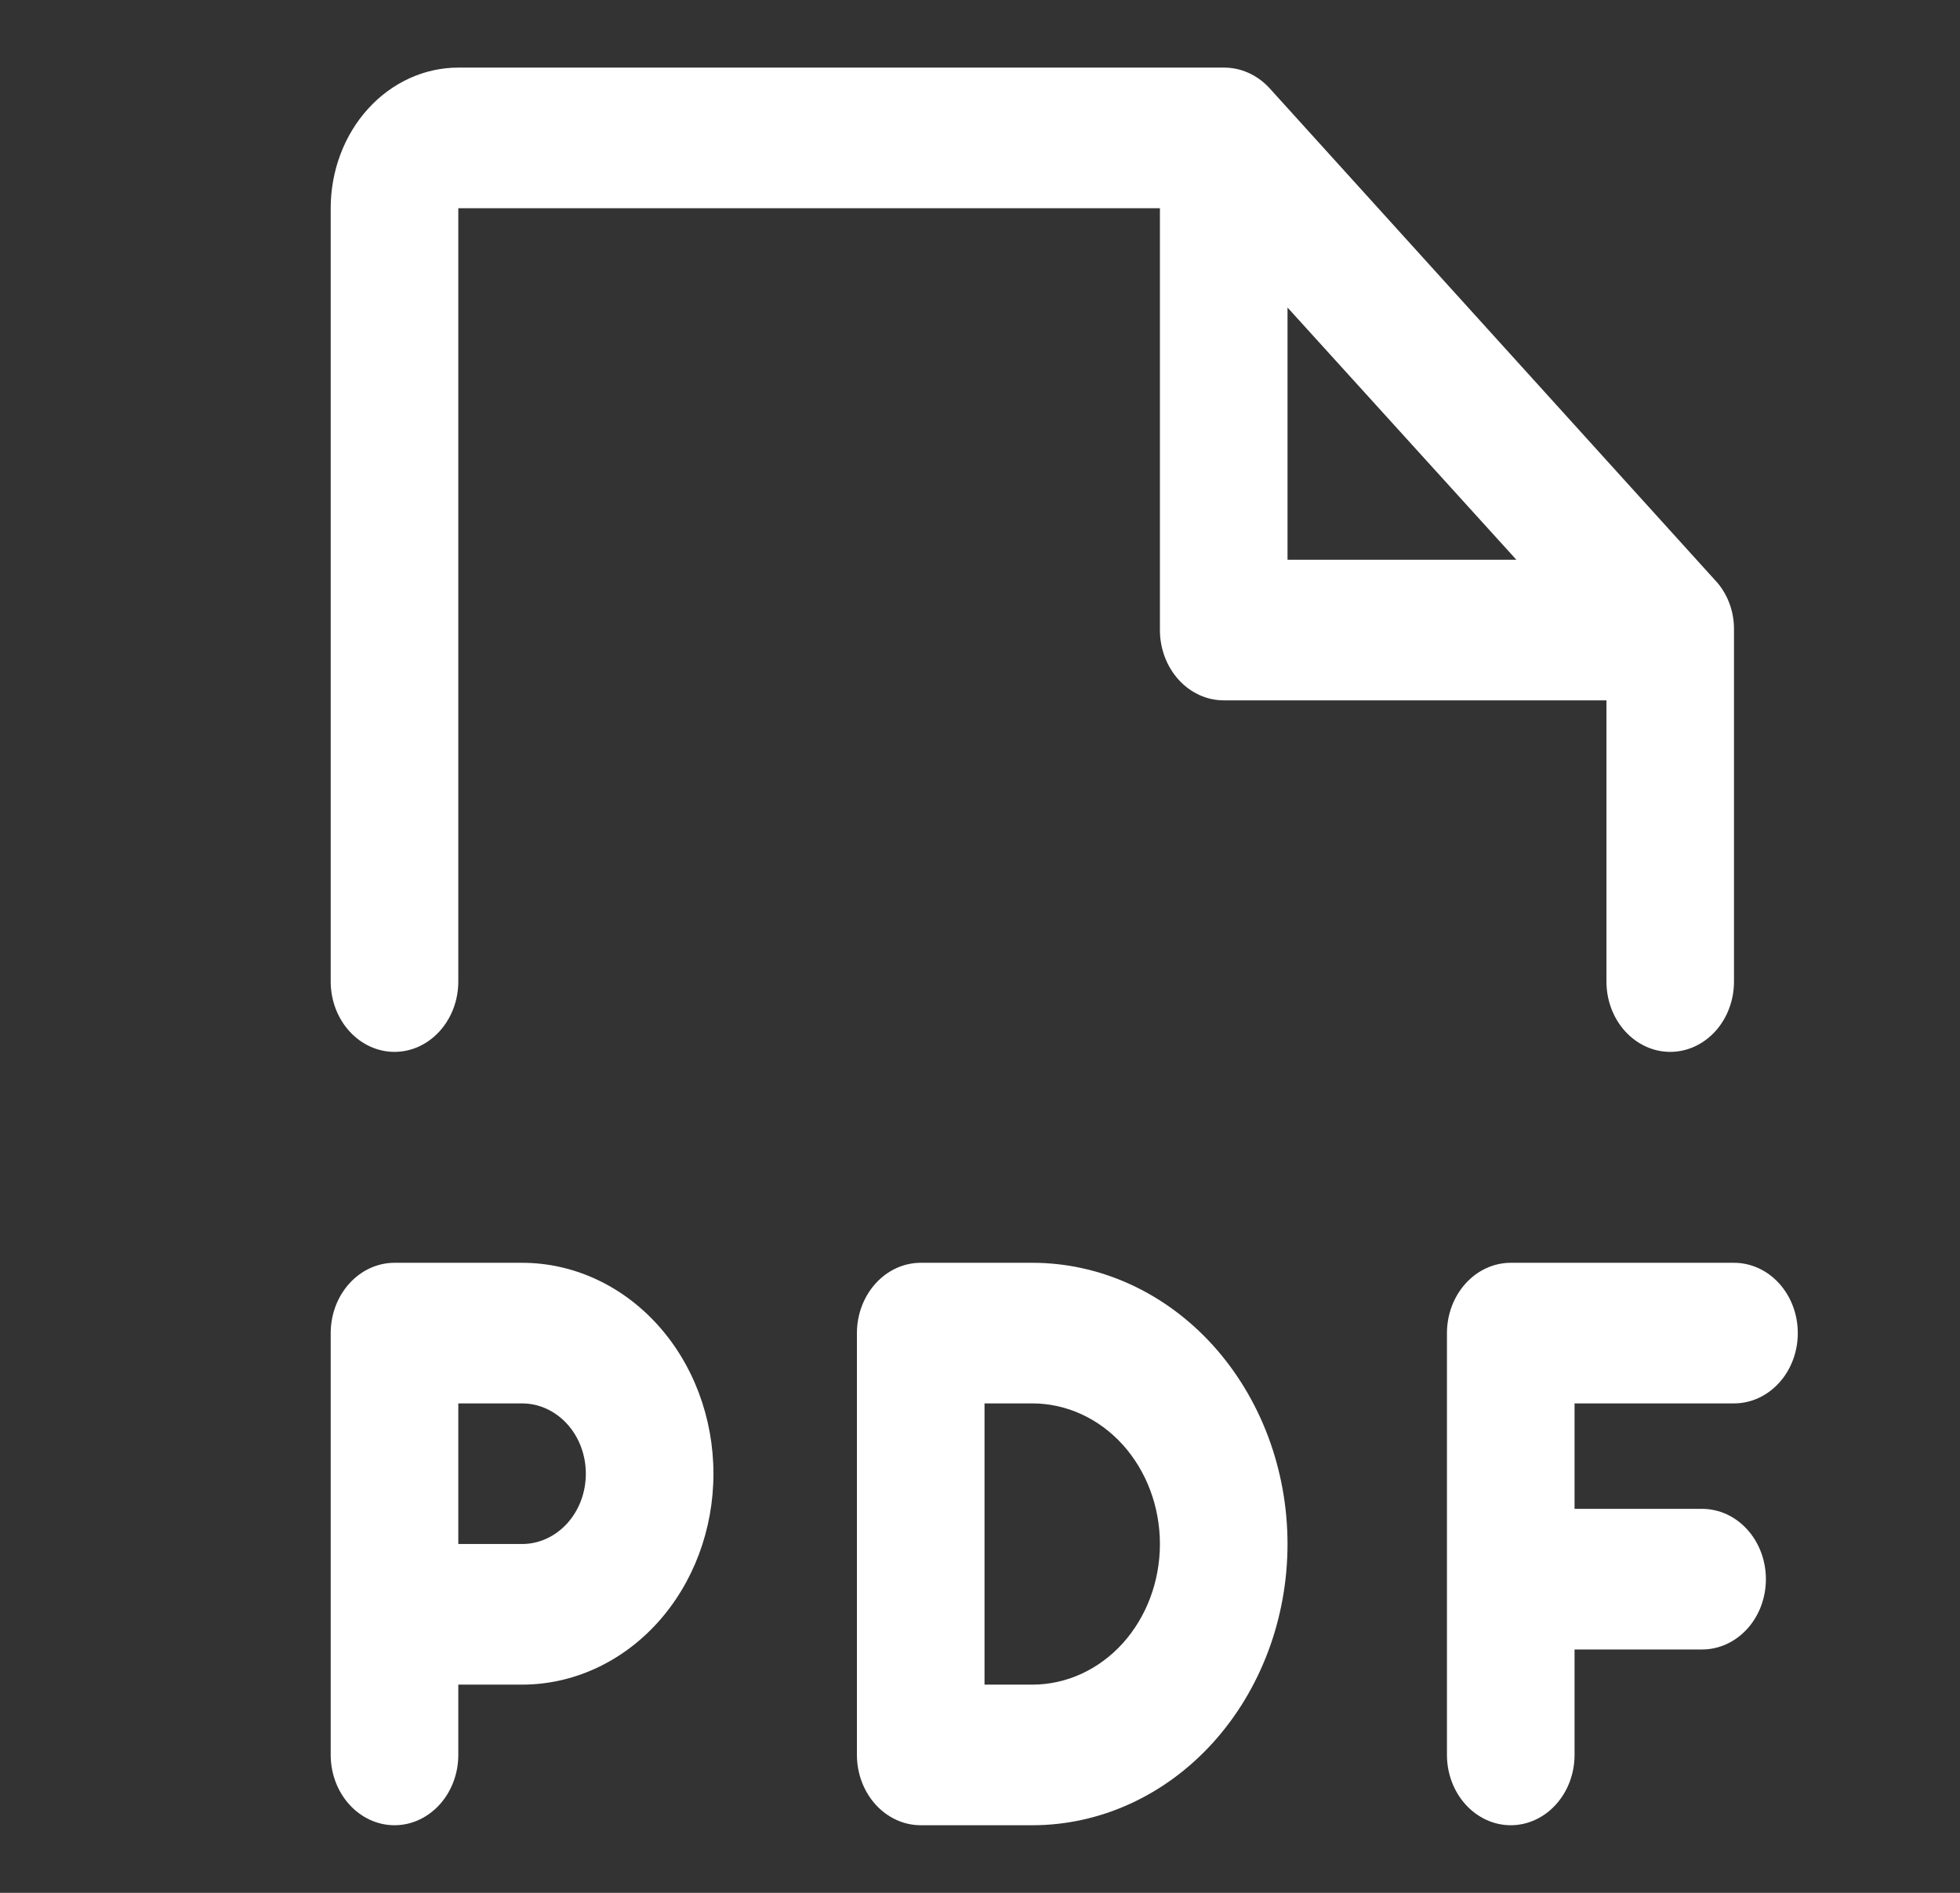 <svg width="29" height="28" viewBox="0 0 29 28" fill="none" xmlns="http://www.w3.org/2000/svg">
<rect x="0" y="0" width="29" height="28" fill="#333333" stroke="none"/>
<path d="M5.837 15.56C6.087 15.56 6.327 15.45 6.504 15.255C6.681 15.06 6.781 14.796 6.781 14.52V3.08H17.162V9.32C17.162 9.596 17.262 9.86 17.439 10.055C17.616 10.25 17.856 10.36 18.106 10.36H23.769V14.52C23.769 14.796 23.868 15.06 24.045 15.255C24.222 15.45 24.462 15.56 24.712 15.56C24.963 15.56 25.203 15.45 25.38 15.255C25.557 15.06 25.656 14.796 25.656 14.52V9.32C25.658 9.182 25.634 9.044 25.585 8.917C25.536 8.789 25.464 8.674 25.373 8.579L18.779 1.299C18.599 1.106 18.357 0.998 18.106 1H6.781C6.28 1 5.8 1.219 5.446 1.609C5.092 1.999 4.893 2.528 4.893 3.08V14.52C4.893 14.796 4.993 15.06 5.17 15.255C5.347 15.45 5.587 15.56 5.837 15.56ZM19.05 4.549L22.436 8.28H19.05V4.549ZM7.725 18.68H5.837C5.587 18.68 5.347 18.79 5.17 18.985C4.993 19.18 4.893 19.444 4.893 19.72V25.96C4.893 26.236 4.993 26.5 5.17 26.695C5.347 26.89 5.587 27 5.837 27C6.087 27 6.327 26.89 6.504 26.695C6.681 26.5 6.781 26.236 6.781 25.96V24.92H7.725C8.476 24.92 9.196 24.591 9.727 24.006C10.258 23.421 10.556 22.628 10.556 21.8C10.556 20.973 10.258 20.179 9.727 19.594C9.196 19.009 8.476 18.68 7.725 18.68ZM7.725 22.84H6.781V20.76H7.725C7.975 20.76 8.215 20.87 8.392 21.065C8.569 21.26 8.668 21.524 8.668 21.8C8.668 22.076 8.569 22.34 8.392 22.535C8.215 22.73 7.975 22.84 7.725 22.84ZM23.297 20.76V22.32H25.184C25.435 22.32 25.675 22.43 25.852 22.625C26.029 22.82 26.128 23.084 26.128 23.36C26.128 23.636 26.029 23.9 25.852 24.095C25.675 24.29 25.435 24.4 25.184 24.4H23.297V25.96C23.297 26.236 23.197 26.5 23.02 26.695C22.843 26.89 22.603 27 22.353 27C22.103 27 21.863 26.89 21.686 26.695C21.509 26.5 21.409 26.236 21.409 25.96V19.72C21.409 19.444 21.509 19.18 21.686 18.985C21.863 18.79 22.103 18.68 22.353 18.68H25.656C25.907 18.68 26.147 18.79 26.324 18.985C26.501 19.18 26.6 19.444 26.6 19.72C26.6 19.996 26.501 20.26 26.324 20.455C26.147 20.65 25.907 20.76 25.656 20.76H23.297ZM15.275 18.68H13.623C13.373 18.68 13.133 18.79 12.956 18.985C12.779 19.18 12.679 19.444 12.679 19.72V25.96C12.679 26.236 12.779 26.5 12.956 26.695C13.133 26.89 13.373 27 13.623 27H15.275C16.276 27 17.236 26.562 17.944 25.782C18.652 25.001 19.05 23.943 19.05 22.84C19.05 21.737 18.652 20.679 17.944 19.898C17.236 19.118 16.276 18.68 15.275 18.68ZM15.275 24.92H14.567V20.76H15.275C15.775 20.76 16.256 20.979 16.61 21.369C16.963 21.759 17.162 22.288 17.162 22.84C17.162 23.392 16.963 23.921 16.61 24.311C16.256 24.701 15.775 24.92 15.275 24.92Z" fill="white"/>
</svg>
